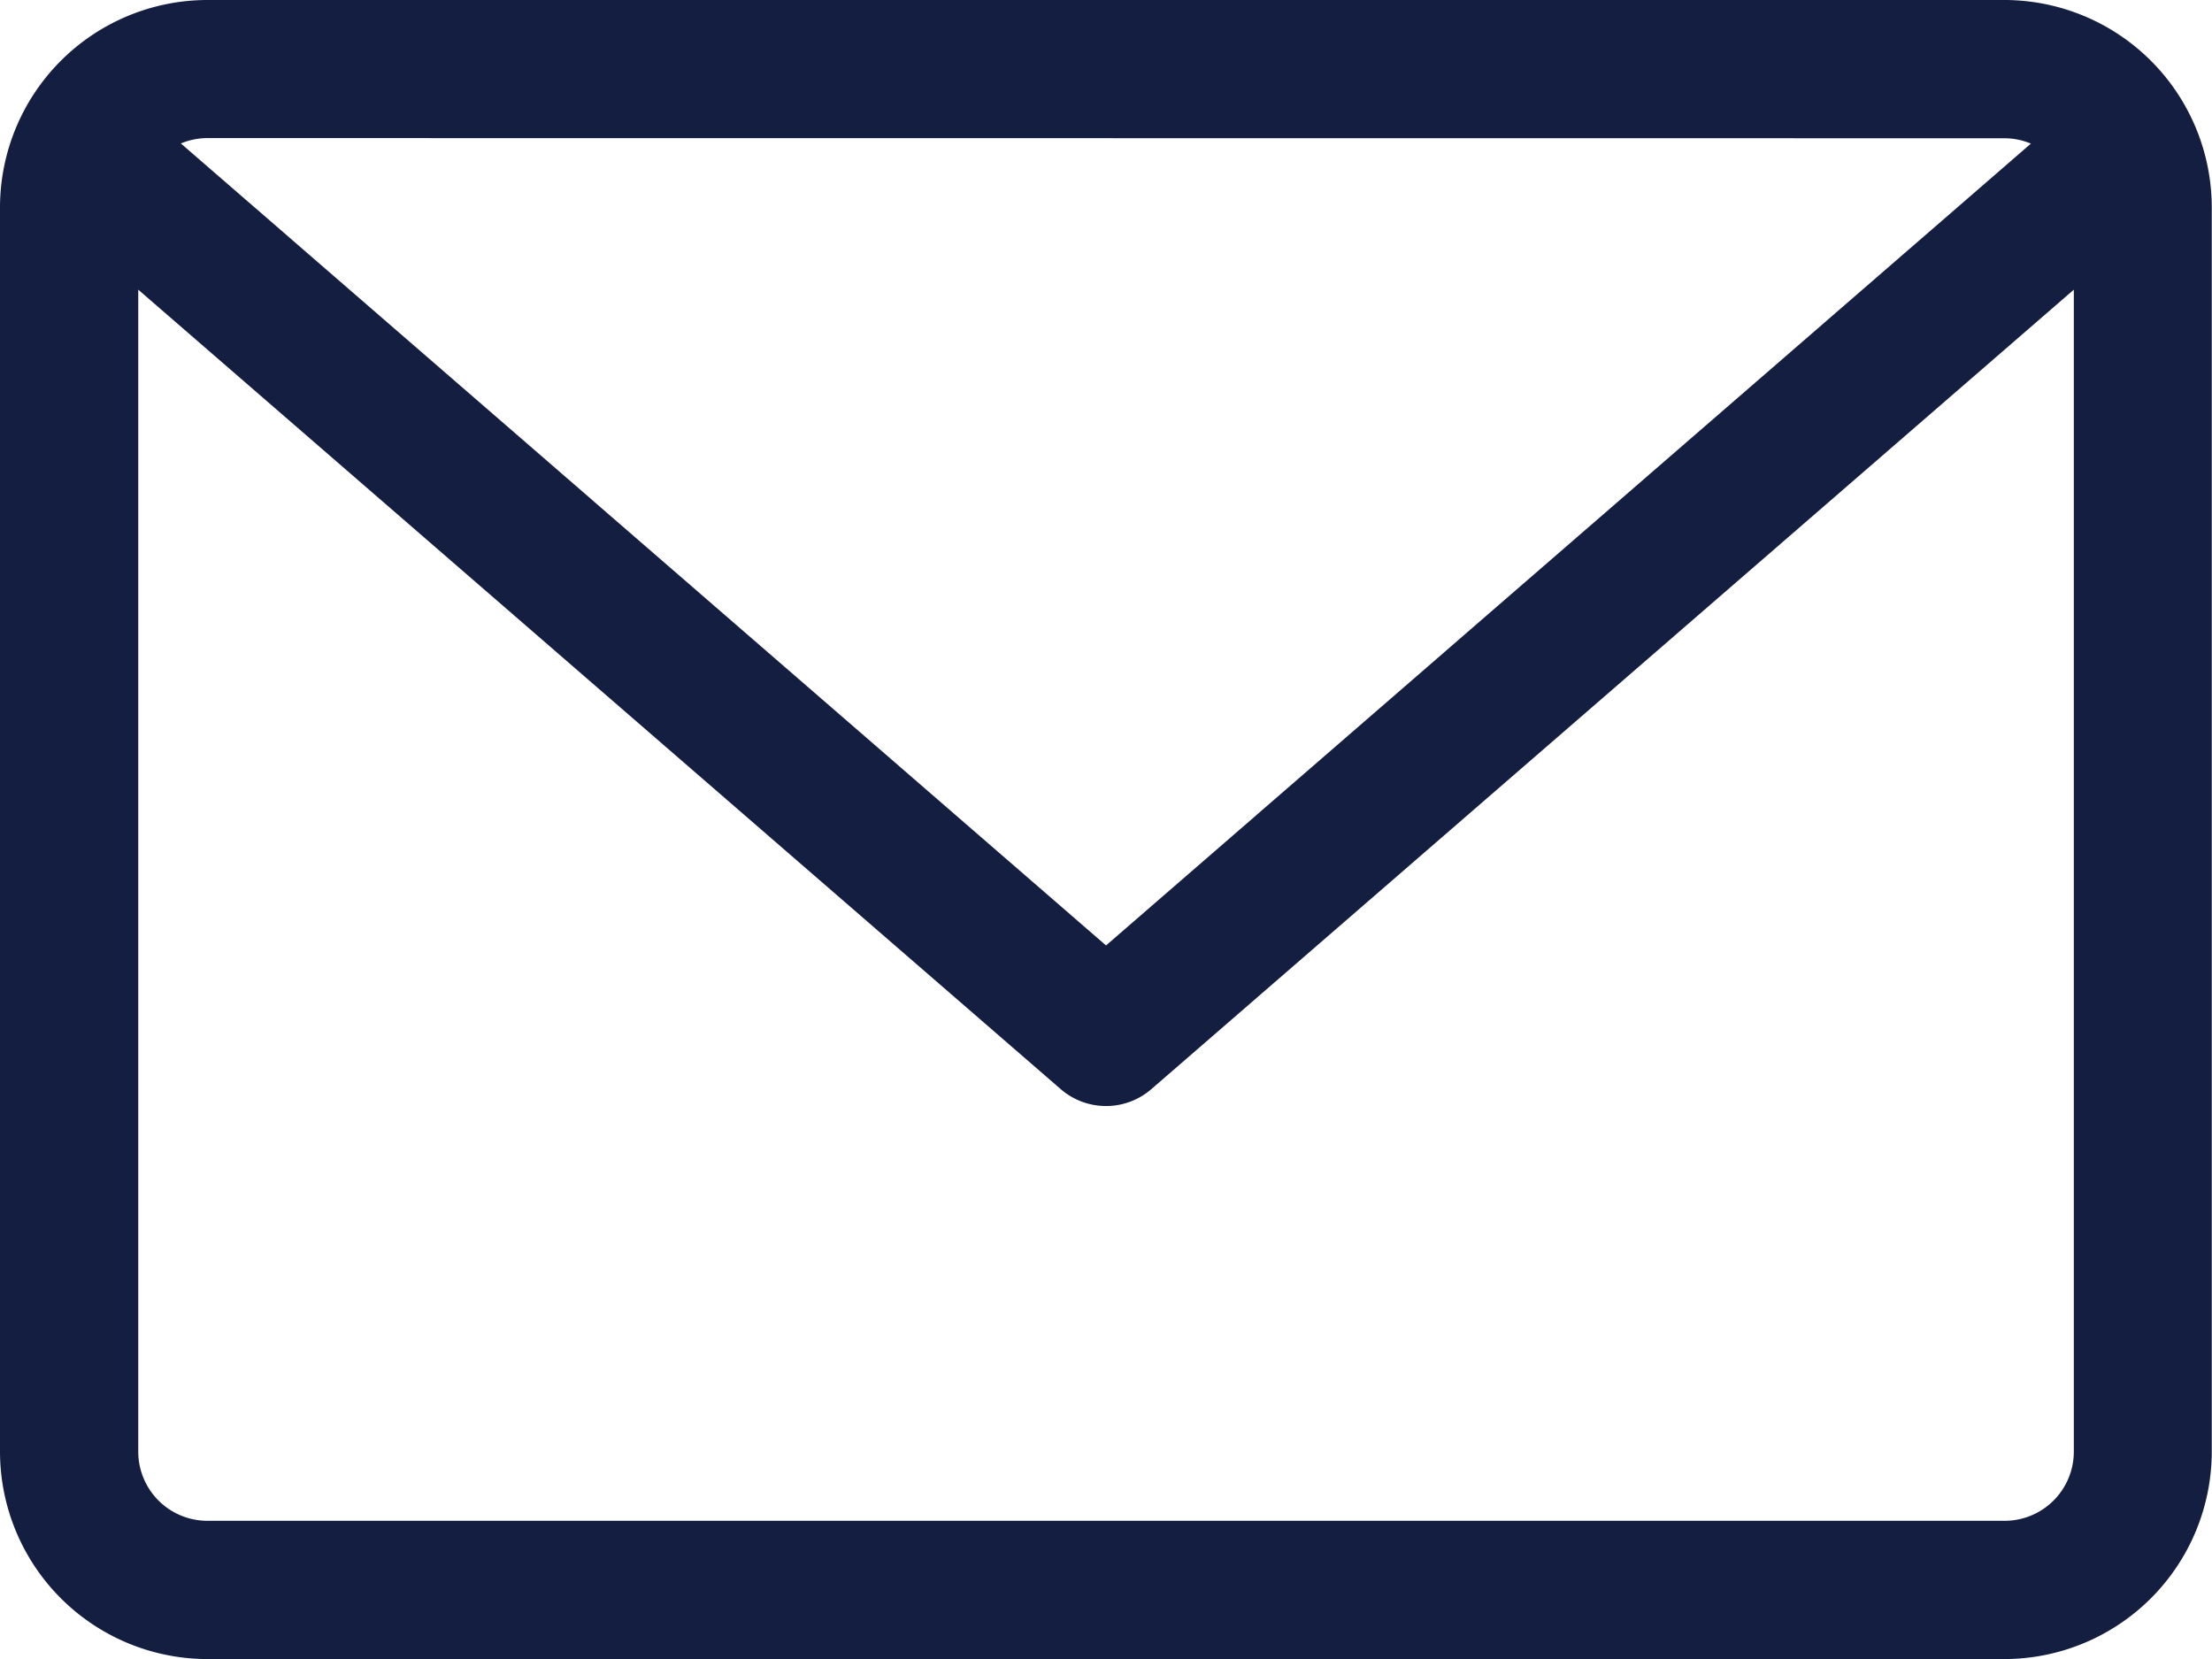 <svg xmlns="http://www.w3.org/2000/svg" width="28.031" height="21.024" viewBox="0 0 28.031 21.024"><defs><style>.a{fill:#141e40;}</style></defs><path class="a" d="M25.4,59.882H2.628A2.631,2.631,0,0,0,0,62.51V78.278a2.631,2.631,0,0,0,2.628,2.628H25.4a2.631,2.631,0,0,0,2.628-2.628V62.51A2.631,2.631,0,0,0,25.4,59.882Zm0,1.752a.871.871,0,0,1,.336.068L14.016,71.863,2.292,61.7a.872.872,0,0,1,.336-.068Zm0,17.52H2.628a.877.877,0,0,1-.876-.876V63.553l11.69,10.131a.877.877,0,0,0,1.148,0l11.69-10.131V78.278A.877.877,0,0,1,25.4,79.154Z" transform="translate(0 -59.882)"/></svg>